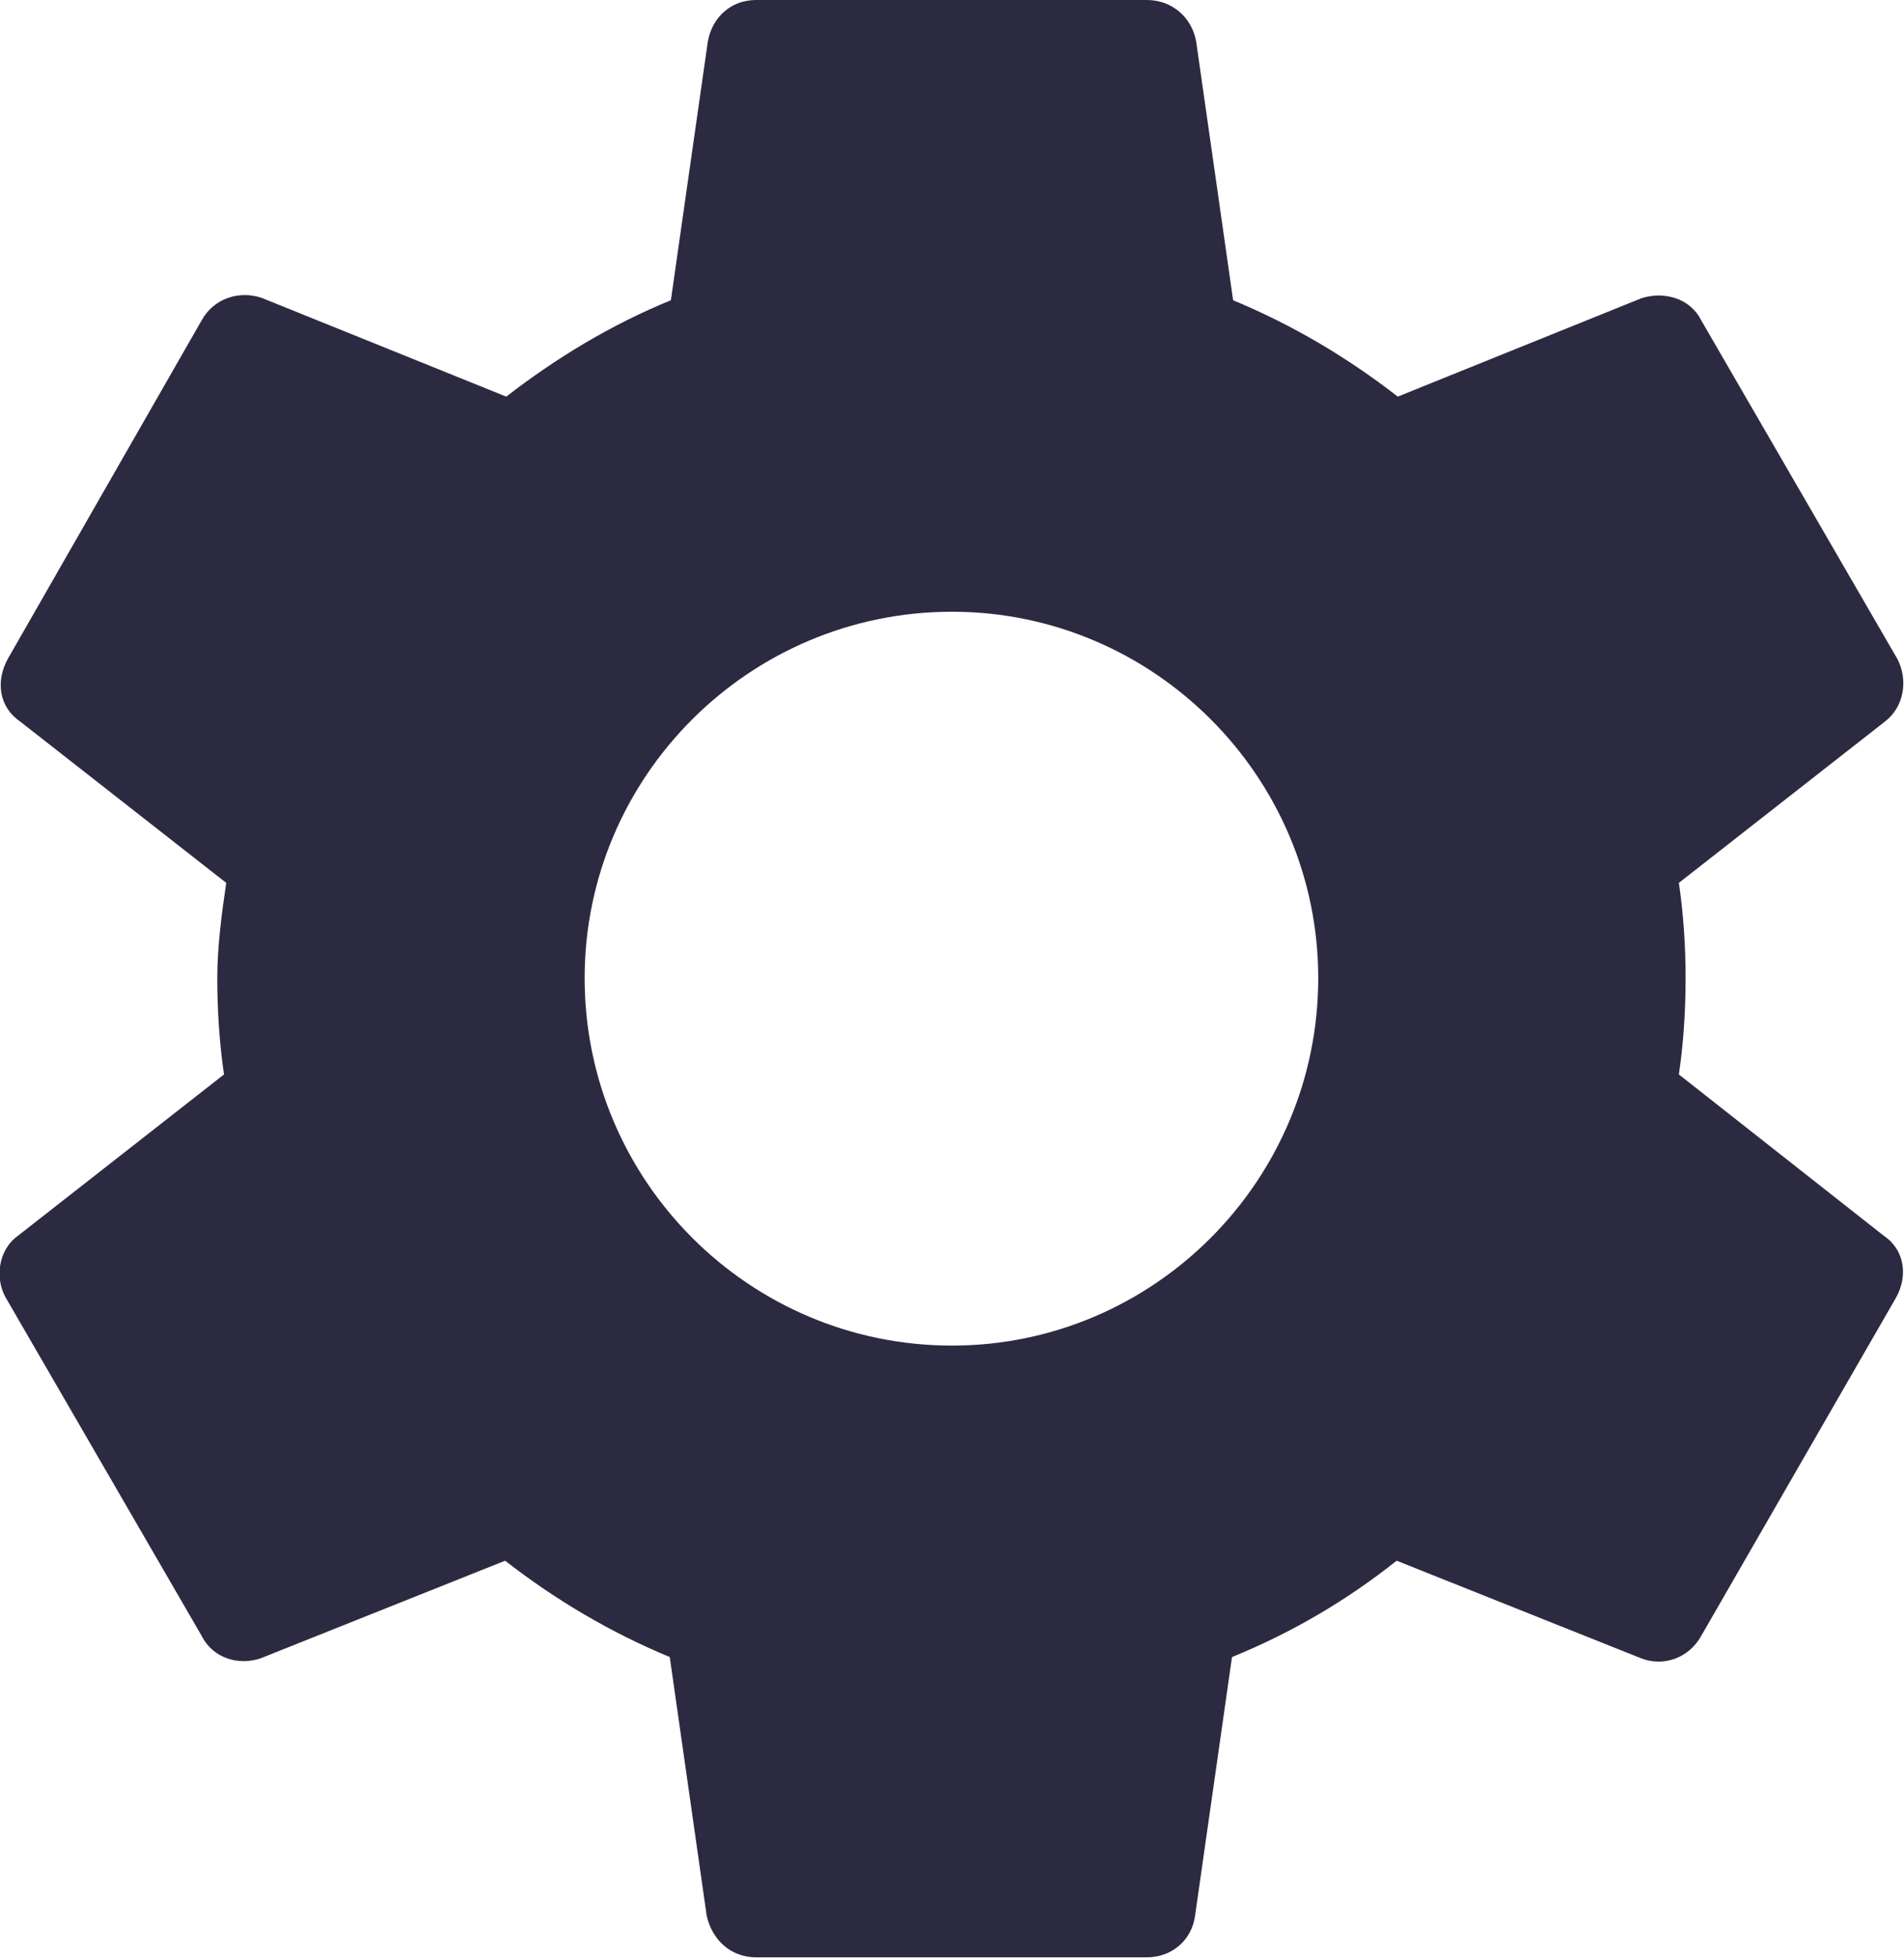 <svg width="17" height="17.477" viewBox="0 0 17 17.477" fill="none" xmlns="http://www.w3.org/2000/svg" xmlns:xlink="http://www.w3.org/1999/xlink">
	<desc>
			Created with Pixso.
	</desc>
	<defs/>
	<path id="settings" d="M14.99 9.59C15.03 9.32 15.05 9.03 15.05 8.73C15.05 8.44 15.03 8.15 14.99 7.88L16.83 6.44C17 6.31 17.04 6.07 16.94 5.88L15.19 2.86C15.09 2.66 14.86 2.6 14.66 2.66L12.48 3.54C12.03 3.19 11.54 2.9 11.01 2.68L10.68 0.37C10.64 0.15 10.46 0 10.24 0L6.75 0C6.53 0 6.36 0.15 6.32 0.37L5.99 2.68C5.45 2.9 4.96 3.2 4.52 3.54L2.34 2.66C2.14 2.59 1.91 2.66 1.8 2.86L0.07 5.88C-0.04 6.08 -0.01 6.31 0.18 6.44L2.02 7.88C1.98 8.15 1.94 8.45 1.94 8.73C1.94 9.02 1.96 9.32 2 9.59L0.16 11.03C-0.01 11.15 -0.05 11.4 0.05 11.58L1.8 14.6C1.9 14.8 2.13 14.87 2.33 14.8L4.51 13.93C4.96 14.28 5.45 14.57 5.98 14.79L6.31 17.1C6.36 17.32 6.53 17.47 6.75 17.47L10.24 17.47C10.46 17.47 10.64 17.32 10.67 17.1L11 14.79C11.54 14.57 12.03 14.28 12.47 13.93L14.65 14.8C14.85 14.88 15.08 14.8 15.19 14.6L16.93 11.58C17.04 11.38 17 11.15 16.82 11.03L14.99 9.59ZM8.5 12.01C6.69 12.01 5.22 10.54 5.22 8.73C5.22 6.93 6.69 5.46 8.5 5.46C10.3 5.46 11.77 6.93 11.77 8.73C11.77 10.54 10.3 12.01 8.5 12.01Z" fill="#2C2A40" fill-opacity="1" fill-rule="evenodd"/>
</svg>
